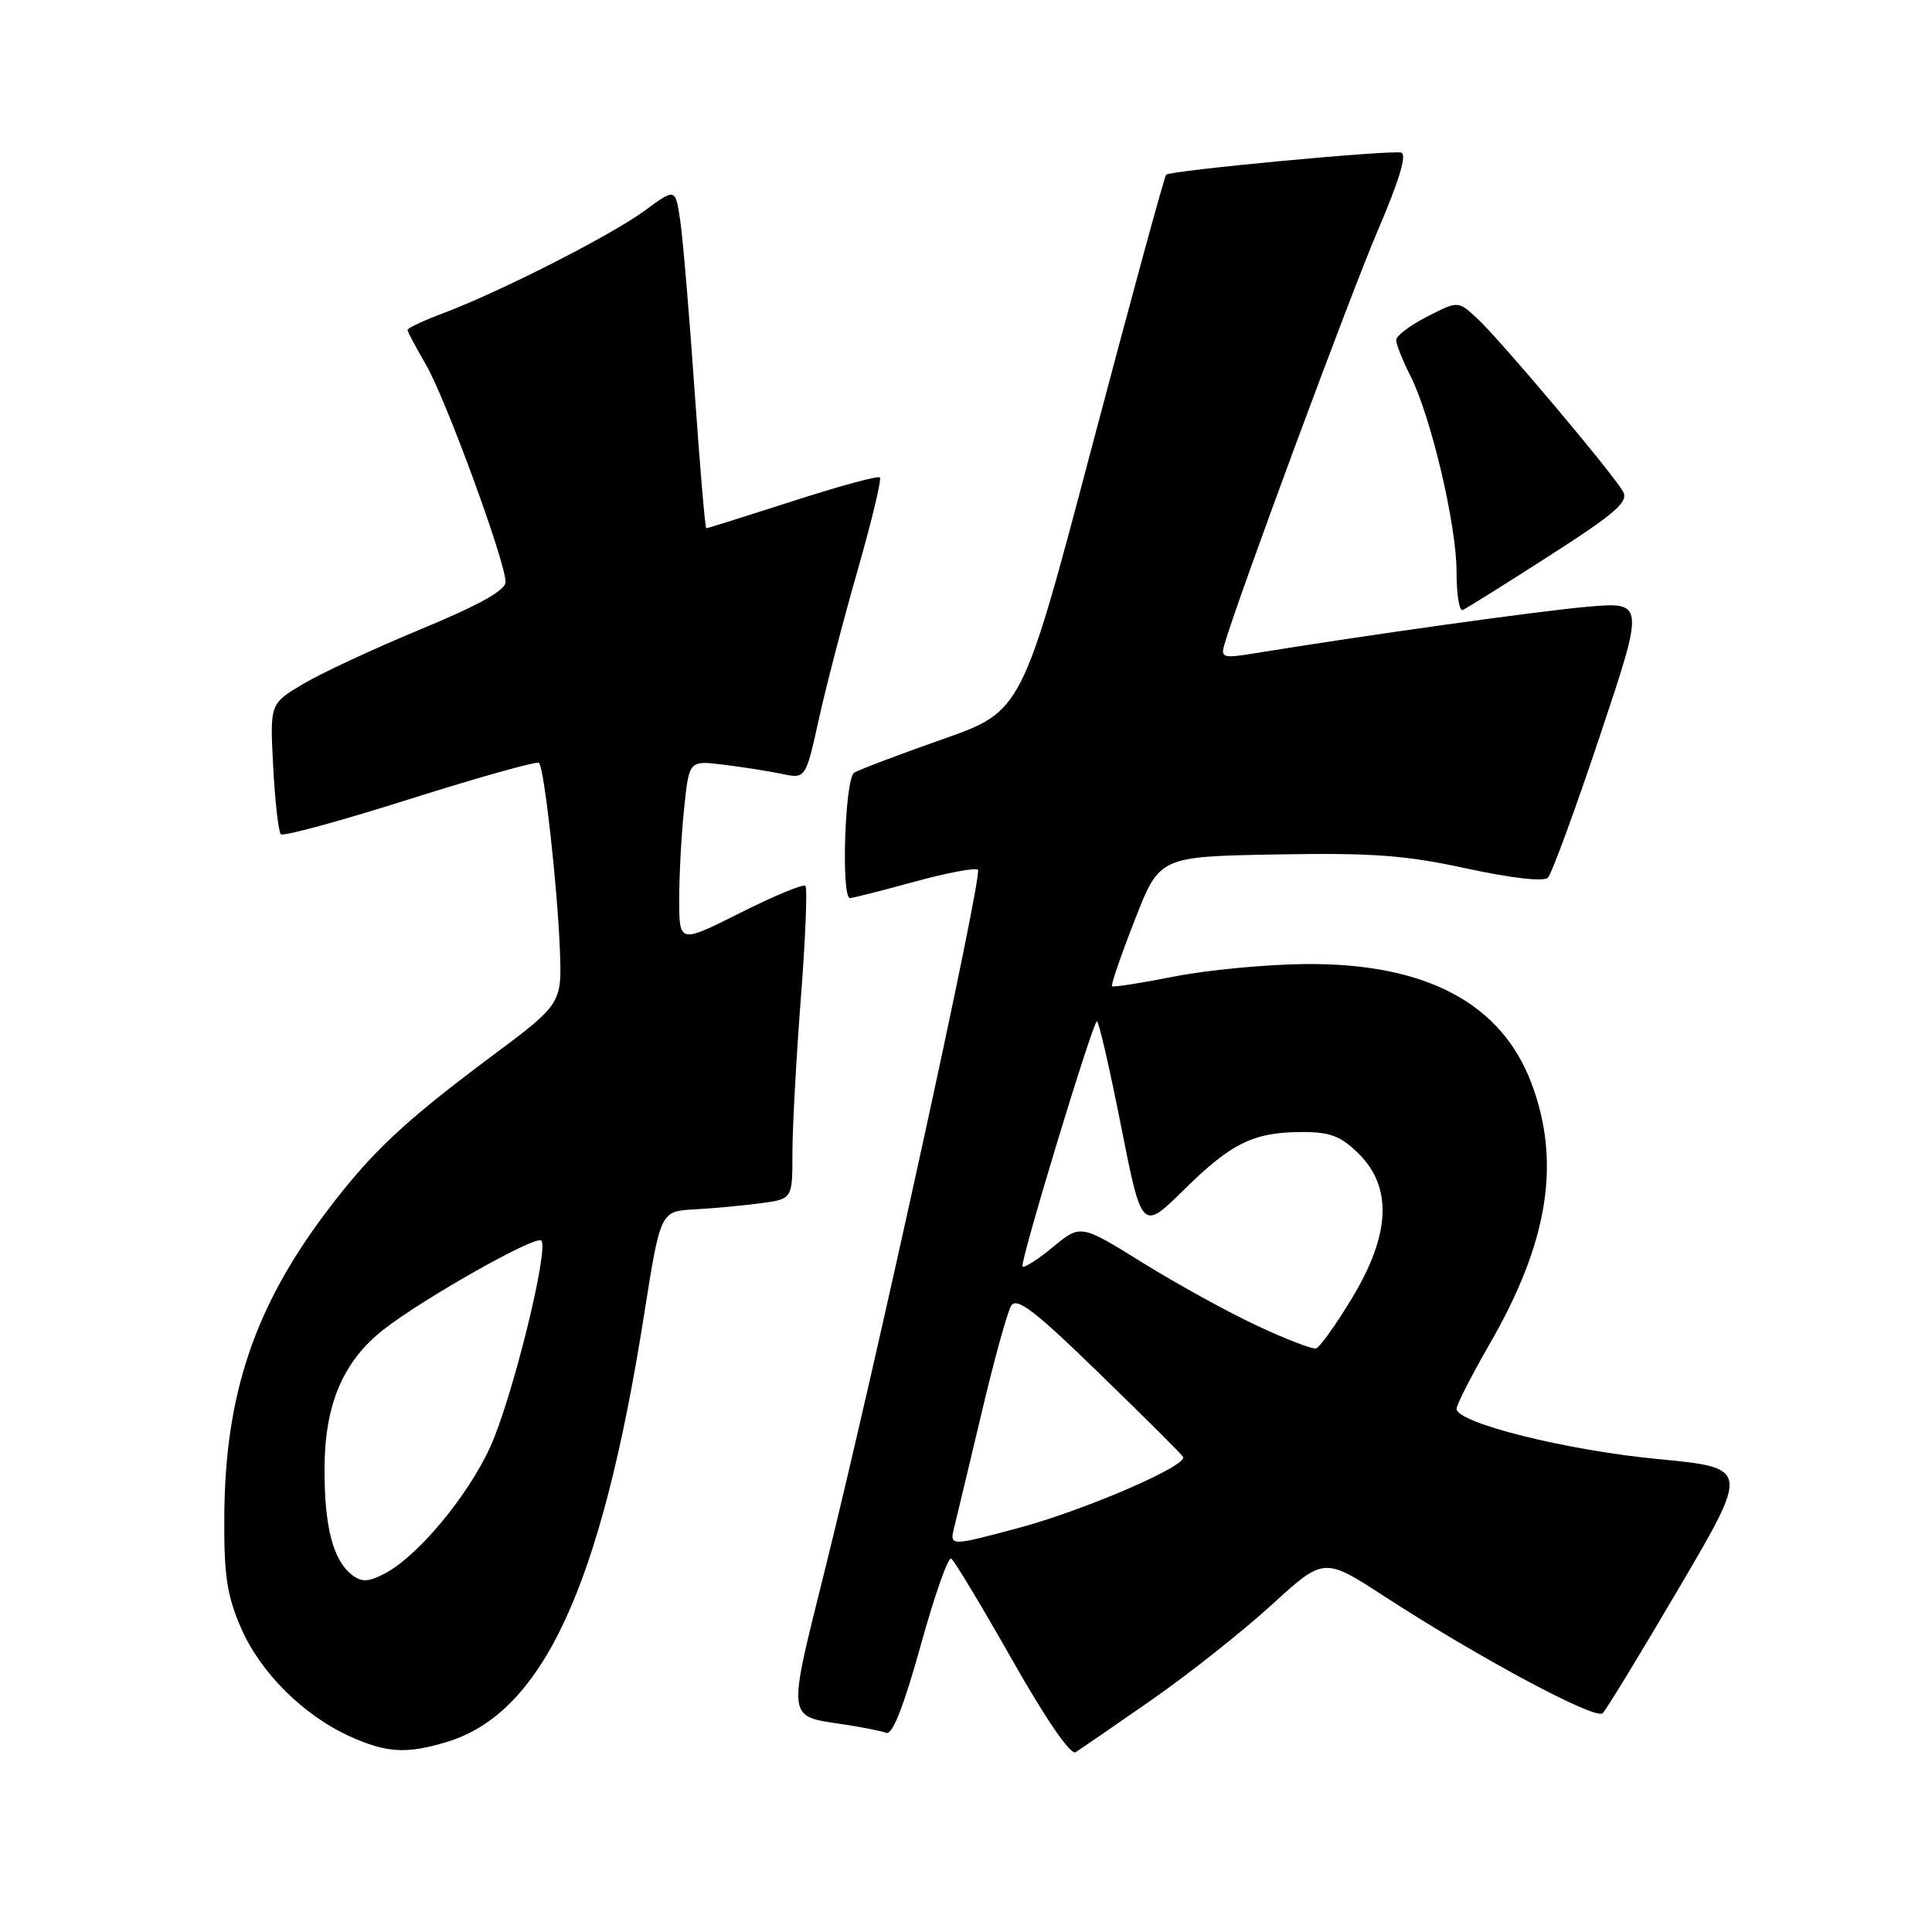 <?xml version="1.0" encoding="UTF-8" standalone="no"?>
<!DOCTYPE svg PUBLIC "-//W3C//DTD SVG 1.1//EN" "http://www.w3.org/Graphics/SVG/1.1/DTD/svg11.dtd" >
<svg xmlns="http://www.w3.org/2000/svg" xmlns:xlink="http://www.w3.org/1999/xlink" version="1.1" viewBox="0 0 256 256">
 <g >
 <path fill="currentColor"
d=" M 152.56 225.27 C 157.48 221.85 164.63 216.18 168.46 212.69 C 175.43 206.32 175.43 206.32 183.46 211.54 C 196.01 219.69 211.41 227.94 212.36 227.01 C 212.84 226.55 217.41 219.05 222.52 210.34 C 231.82 194.50 231.82 194.50 219.66 193.33 C 207.57 192.18 193.00 188.54 193.00 186.67 C 193.00 186.14 194.98 182.27 197.39 178.08 C 205.15 164.63 206.86 154.04 202.95 143.60 C 198.96 132.92 188.93 127.61 173.00 127.74 C 167.78 127.79 159.93 128.53 155.57 129.40 C 151.21 130.26 147.51 130.84 147.35 130.68 C 147.18 130.52 148.53 126.59 150.35 121.94 C 153.64 113.50 153.64 113.50 169.07 113.22 C 181.84 112.99 186.20 113.31 194.34 115.08 C 200.31 116.37 204.55 116.85 205.10 116.30 C 205.61 115.79 208.70 107.36 211.98 97.56 C 217.94 79.73 217.94 79.73 210.22 80.41 C 203.63 81.00 181.13 84.14 166.09 86.59 C 162.07 87.24 161.73 87.14 162.24 85.40 C 163.98 79.36 178.94 38.99 182.57 30.53 C 185.43 23.86 186.46 20.41 185.66 20.22 C 184.10 19.86 155.08 22.59 154.52 23.15 C 154.29 23.38 149.90 39.47 144.76 58.91 C 135.43 94.25 135.43 94.25 124.90 97.95 C 119.10 99.99 113.83 101.99 113.18 102.39 C 111.95 103.15 111.43 119.00 112.63 119.00 C 112.98 119.00 116.80 118.03 121.14 116.84 C 125.47 115.65 129.27 114.94 129.58 115.25 C 130.25 115.92 116.02 181.02 109.34 207.87 C 104.28 228.20 104.18 227.35 111.79 228.49 C 114.25 228.86 116.80 229.37 117.45 229.62 C 118.25 229.92 119.78 226.01 121.98 218.08 C 123.81 211.47 125.63 206.27 126.04 206.52 C 126.44 206.77 130.07 212.80 134.11 219.92 C 138.57 227.80 141.86 232.59 142.53 232.18 C 143.12 231.80 147.64 228.70 152.56 225.27 Z  M 59.14 230.84 C 71.90 227.02 79.67 210.24 85.34 174.24 C 87.51 160.50 87.51 160.50 92.00 160.25 C 94.48 160.12 98.41 159.75 100.75 159.44 C 105.00 158.88 105.00 158.88 105.00 152.84 C 105.00 149.51 105.50 140.29 106.11 132.34 C 106.73 124.40 107.00 117.66 106.72 117.38 C 106.44 117.10 102.56 118.71 98.10 120.95 C 90.00 125.02 90.00 125.02 90.00 119.16 C 90.00 115.93 90.29 110.47 90.66 107.03 C 91.31 100.76 91.31 100.76 95.91 101.33 C 98.43 101.64 101.91 102.19 103.63 102.55 C 106.75 103.20 106.75 103.20 108.49 95.35 C 109.44 91.03 111.75 82.15 113.63 75.60 C 115.50 69.06 116.84 63.50 116.59 63.26 C 116.35 63.01 111.14 64.43 105.02 66.41 C 98.89 68.38 93.75 70.00 93.59 70.00 C 93.43 70.00 92.74 61.82 92.04 51.82 C 91.35 41.81 90.49 31.67 90.14 29.27 C 89.50 24.91 89.50 24.91 85.46 27.89 C 81.02 31.16 66.24 38.68 58.75 41.49 C 56.14 42.47 54.00 43.47 54.00 43.71 C 54.00 43.95 55.10 46.02 56.44 48.32 C 59.04 52.78 66.98 74.43 66.99 77.11 C 67.00 78.22 63.51 80.16 55.75 83.38 C 49.56 85.94 42.53 89.21 40.13 90.65 C 35.76 93.25 35.76 93.25 36.20 101.61 C 36.44 106.21 36.90 110.23 37.21 110.54 C 37.52 110.86 45.24 108.75 54.36 105.86 C 63.48 102.98 71.16 100.83 71.42 101.08 C 72.11 101.77 73.85 117.34 74.18 125.75 C 74.47 133.00 74.47 133.00 64.98 140.08 C 53.44 148.71 49.20 152.70 43.31 160.49 C 33.70 173.21 29.80 184.83 29.72 201.00 C 29.67 208.78 30.08 211.45 31.95 215.74 C 34.52 221.64 40.19 227.28 46.36 230.08 C 51.20 232.27 53.83 232.43 59.14 230.84 Z  M 205.29 73.65 C 214.05 68.03 215.81 66.51 215.07 65.15 C 213.84 62.89 198.81 45.04 195.72 42.18 C 193.21 39.85 193.21 39.85 189.11 41.95 C 186.85 43.10 185.00 44.50 185.00 45.06 C 185.00 45.62 185.85 47.75 186.88 49.79 C 189.62 55.21 193.00 69.55 193.00 75.77 C 193.00 78.74 193.36 81.02 193.81 80.83 C 194.25 80.65 199.42 77.42 205.29 73.65 Z  M 126.45 202.33 C 126.81 200.91 128.44 194.06 130.09 187.12 C 131.73 180.18 133.48 173.83 133.99 173.02 C 134.72 171.83 137.12 173.67 145.70 182.02 C 151.64 187.78 156.62 192.75 156.77 193.05 C 157.34 194.23 143.72 200.11 135.00 202.45 C 125.81 204.91 125.81 204.91 126.45 202.33 Z  M 166.50 175.63 C 162.65 173.83 155.83 170.07 151.35 167.28 C 143.19 162.22 143.19 162.22 139.54 165.22 C 137.54 166.88 135.71 168.05 135.49 167.82 C 135.08 167.42 144.58 136.09 145.33 135.33 C 145.55 135.12 146.98 141.29 148.51 149.04 C 151.30 163.14 151.30 163.14 156.90 157.63 C 163.20 151.42 166.13 150.00 172.64 150.00 C 176.30 150.00 177.71 150.56 180.08 152.92 C 184.53 157.37 184.22 163.62 179.14 172.02 C 177.02 175.53 174.88 178.52 174.39 178.67 C 173.90 178.81 170.35 177.44 166.50 175.63 Z  M 46.68 208.71 C 44.15 206.79 43.00 202.41 43.00 194.75 C 43.00 186.15 45.42 180.40 50.83 176.17 C 56.06 172.07 70.98 163.65 71.72 164.38 C 72.78 165.44 67.90 185.21 64.99 191.66 C 62.02 198.22 55.33 206.26 50.93 208.53 C 48.83 209.62 47.93 209.66 46.68 208.71 Z "/>
</g>
</svg>